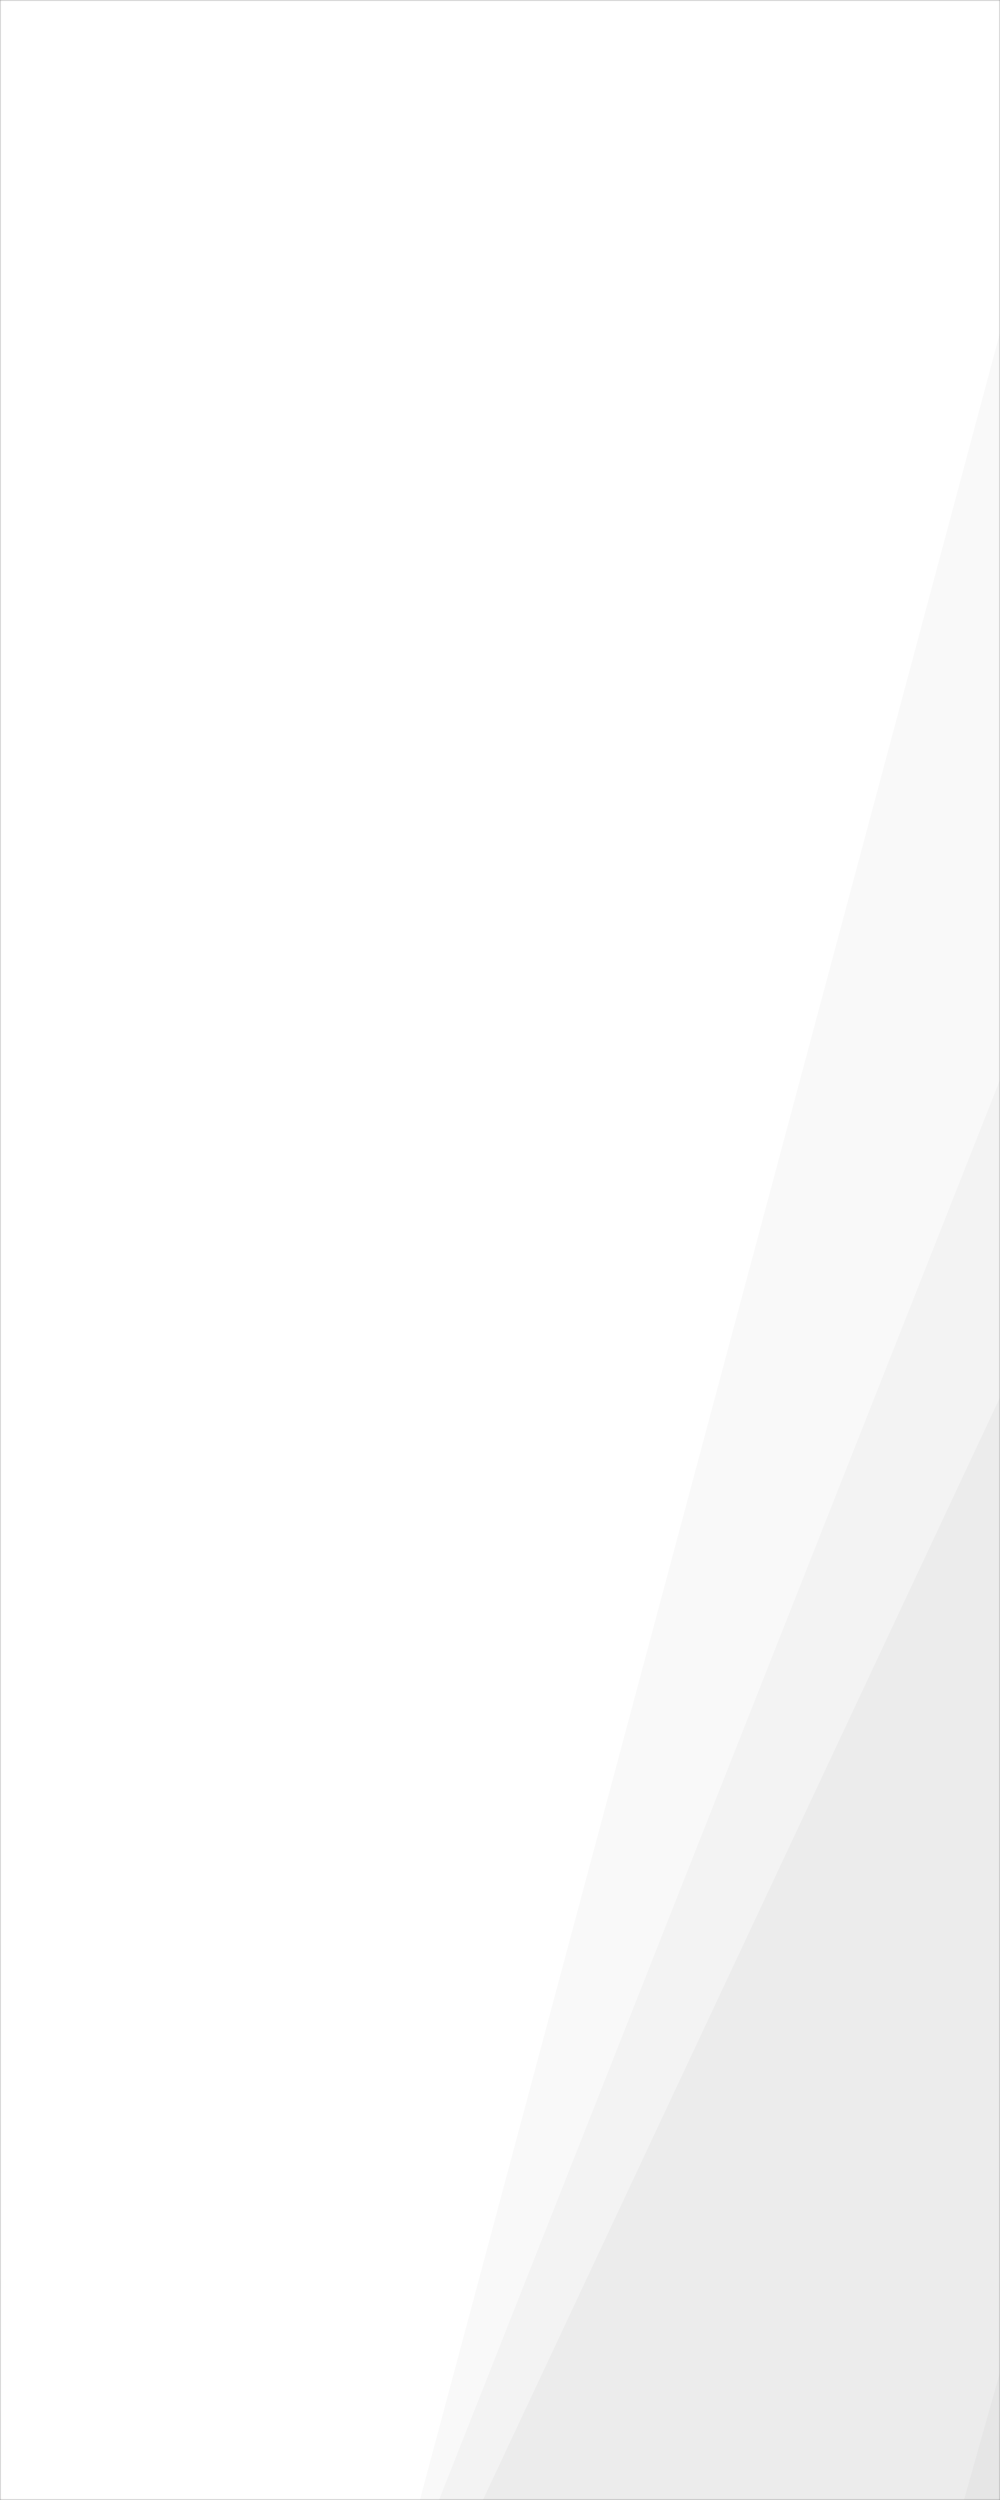 <svg xmlns="http://www.w3.org/2000/svg" version="1.1" xmlns:xlink="http://www.w3.org/1999/xlink" xmlns:svgjs="http://svgjs.dev/svgjs" width="400" height="1000" preserveAspectRatio="none" viewBox="0 0 400 1000"><rect x="0" y="0" width="400" height="1000" fill="#808080" stroke="none"/><g mask="url(&quot;#SvgjsMask1129&quot;)" fill="none"><rect width="400" height="1000" x="0" y="0" fill="rgba(255, 255, 255, 1)"></rect><path d="M0 0L68.26 0L0 346.4z" fill="rgba(255, 255, 255, .1)"></path><path d="M0 346.4L68.26 0L99.29 0L0 619.31z" fill="rgba(255, 255, 255, .075)"></path><path d="M0 619.31L99.29 0L144.76 0L0 736.18z" fill="rgba(255, 255, 255, .05)"></path><path d="M0 736.18L144.76 0L172.31 0L0 853.29z" fill="rgba(255, 255, 255, .025)"></path><path d="M400 1000L385.59 1000L400 948.9z" fill="rgba(0, 0, 0, .1)"></path><path d="M400 948.9L385.59 1000L193.16 1000L400 558.97z" fill="rgba(0, 0, 0, .075)"></path><path d="M400 558.97L193.16 1000L175.61 1000L400 431.94z" fill="rgba(0, 0, 0, .05)"></path><path d="M400 431.94L175.61 1000L167.95 1000L400 133.12z" fill="rgba(0, 0, 0, .025)"></path></g><defs><mask id="SvgjsMask1129"><rect width="400" height="1000" fill="#ffffff"></rect></mask></defs></svg>